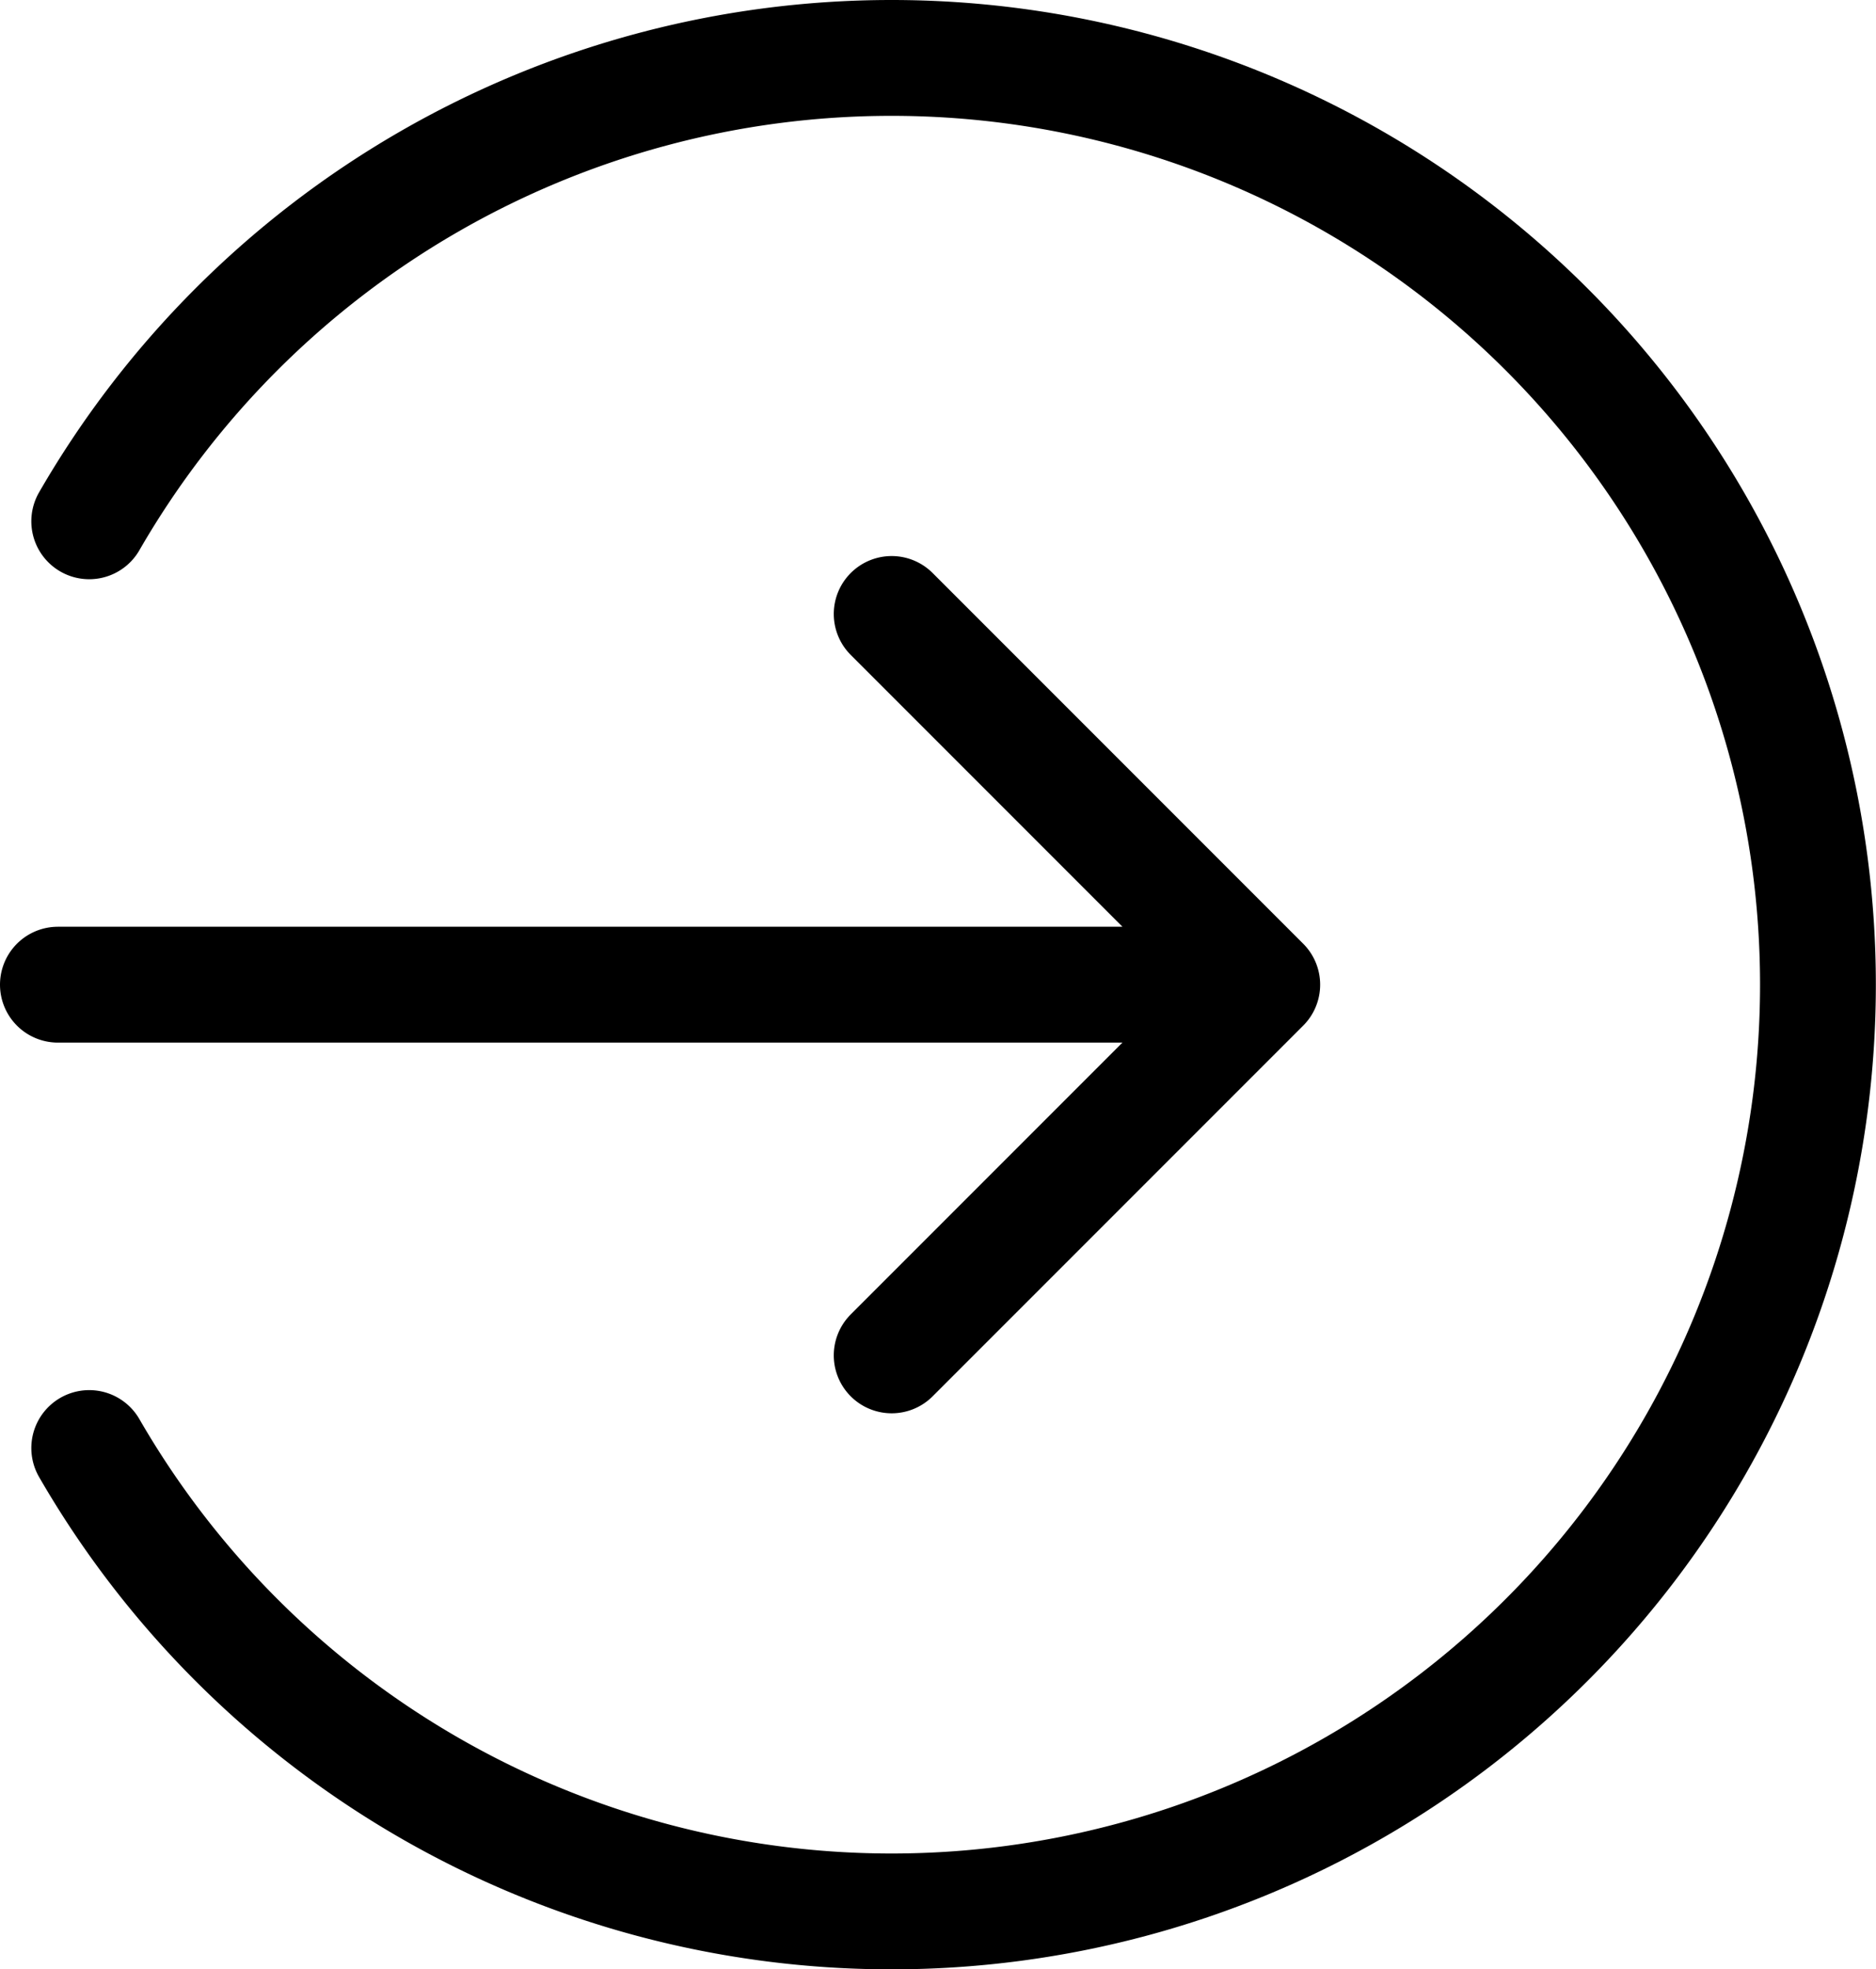 <svg xmlns="http://www.w3.org/2000/svg" width="32.4" height="34" viewBox="0 0 32.4 34">
  <g id="log-in-04" transform="translate(1 1)">
    <path id="log-in-04-2" data-name="log-in-04" d="M17.4,11.6,23.8,18m0,0-6.4,6.4M23.8,18H3m.541-8a16,16,0,1,1,0,16" transform="translate(-3 -2)" fill="none" stroke="#000" stroke-linecap="round" stroke-linejoin="round" stroke-width="2"/>
  </g>
</svg>
